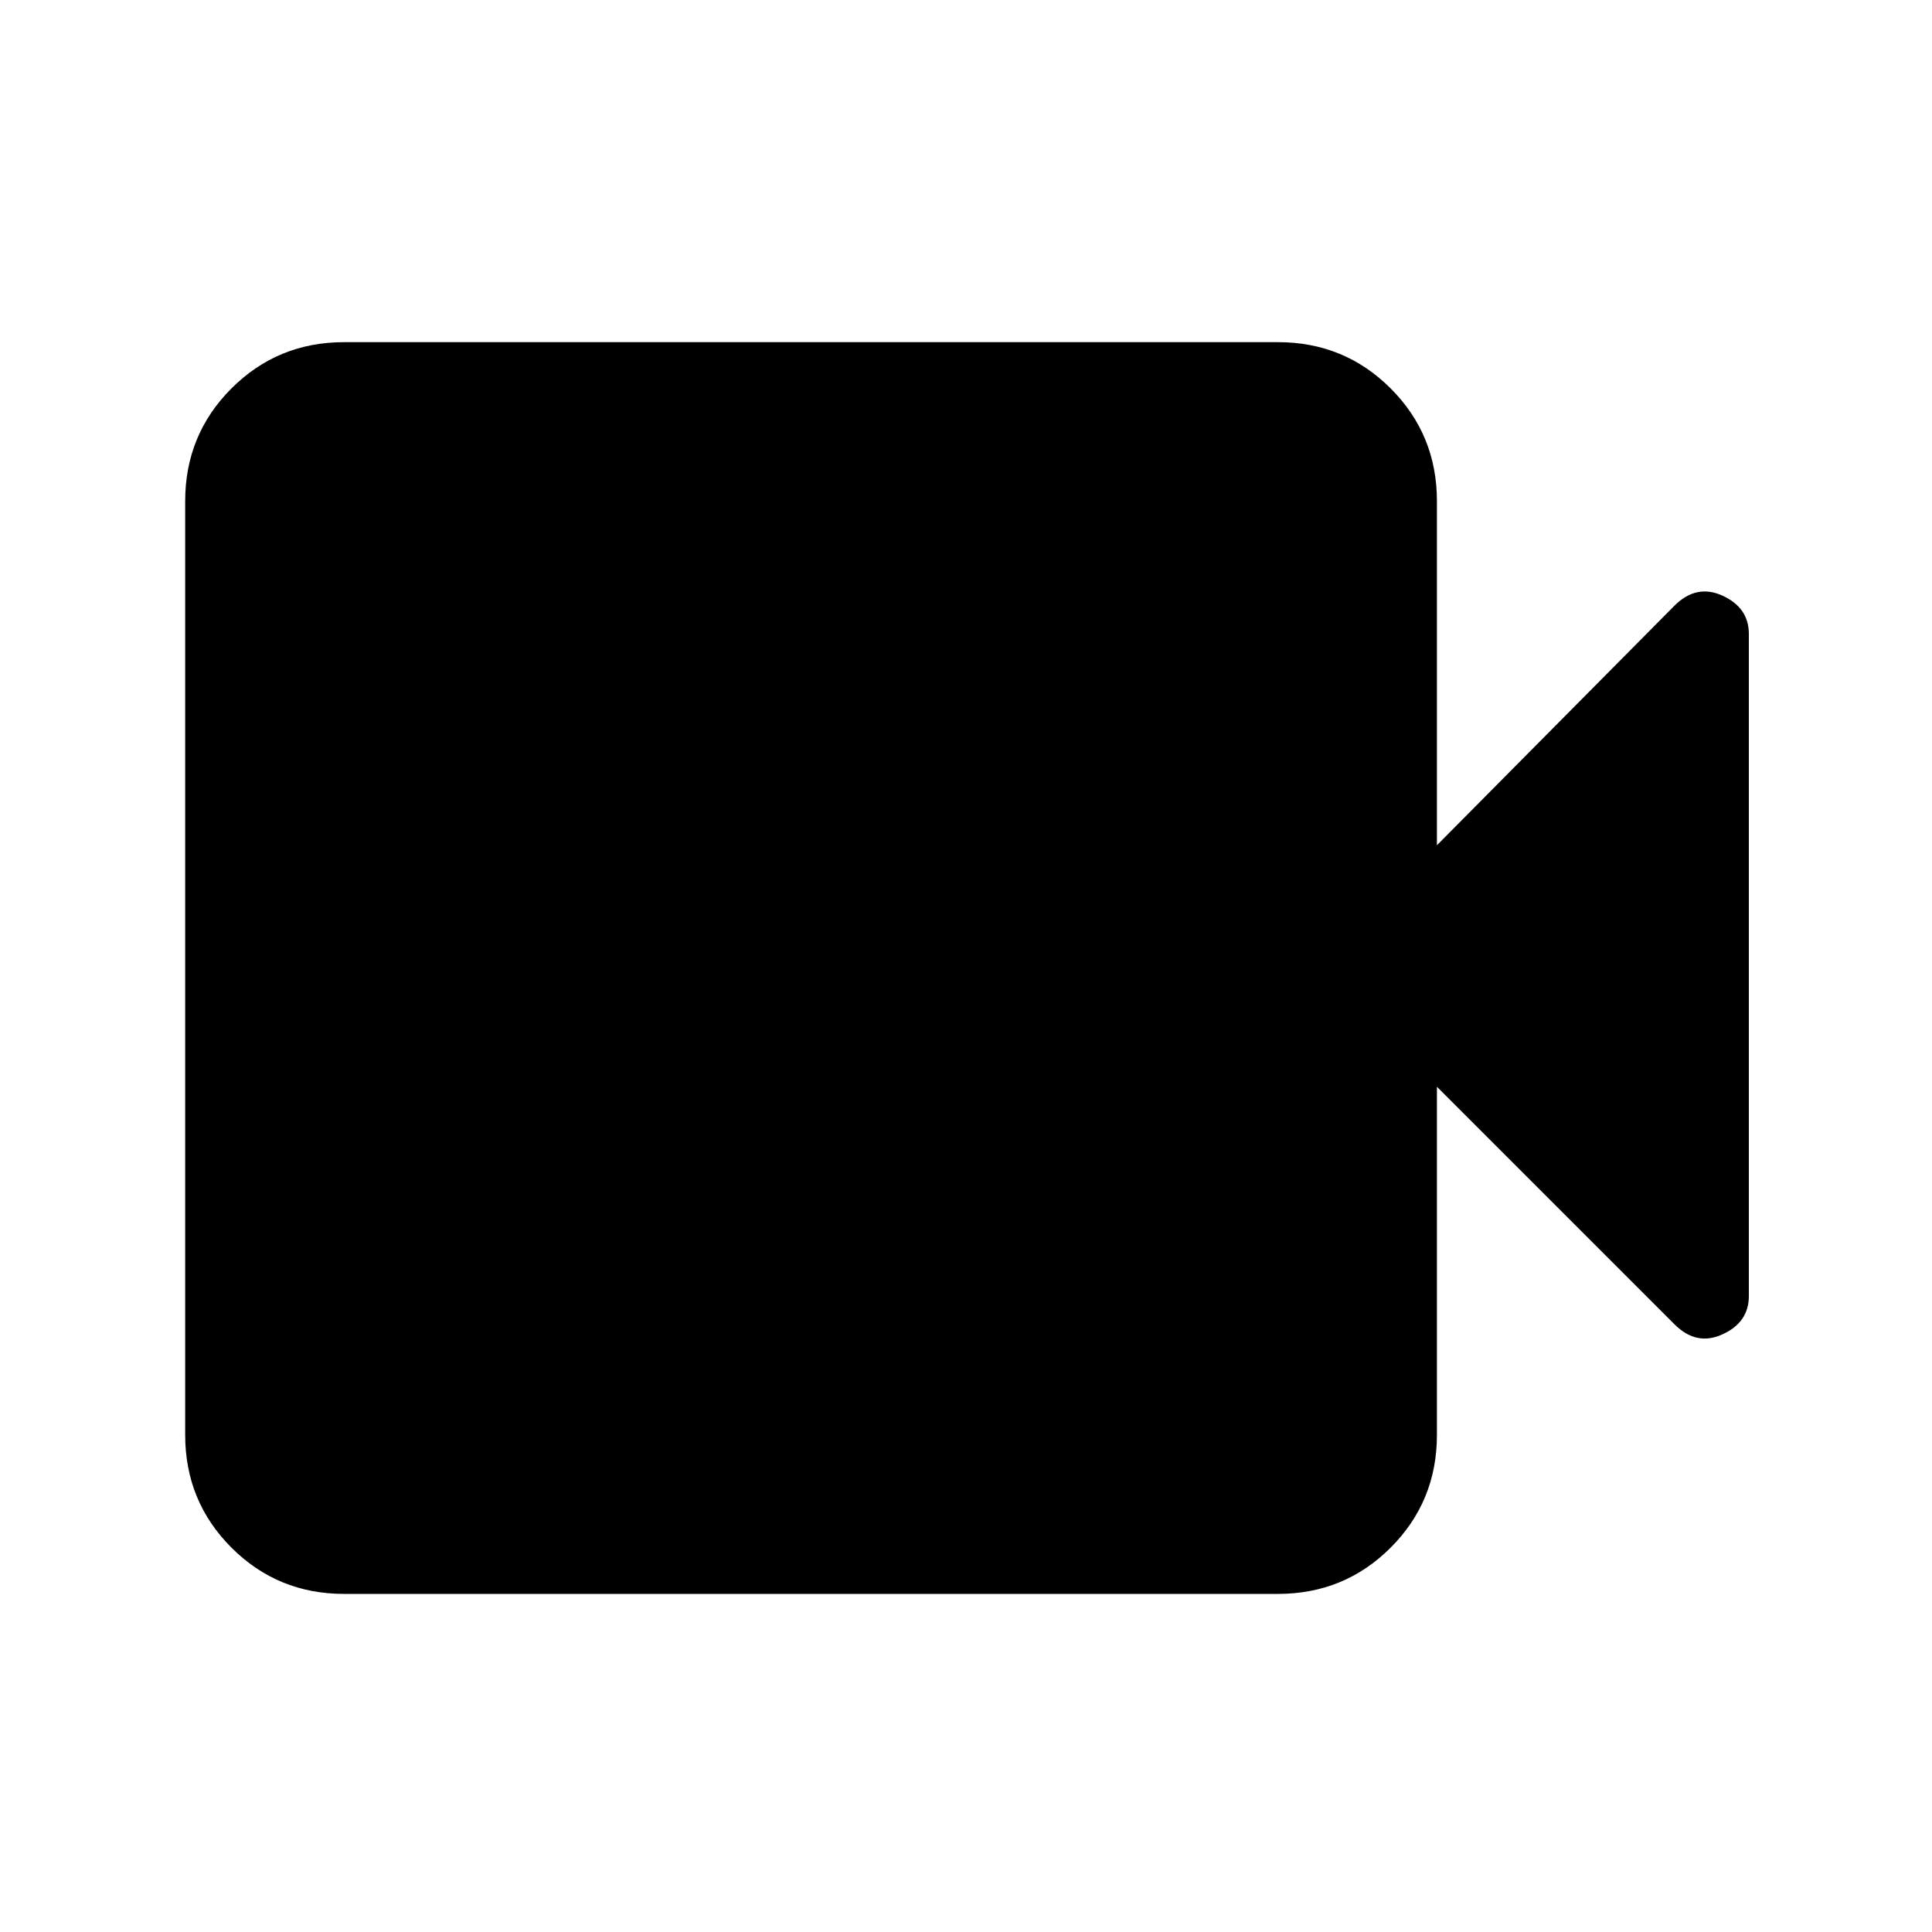<svg xmlns="http://www.w3.org/2000/svg" height="20" width="20"><path d="M3.562 16.5Q2.875 16.5 2.396 16.021Q1.917 15.542 1.917 14.854V5.188Q1.917 4.5 2.396 4.021Q2.875 3.542 3.562 3.542H13.229Q13.917 3.542 14.396 4.021Q14.875 4.5 14.875 5.188V8.75L17.333 6.271Q17.562 6.042 17.833 6.167Q18.104 6.292 18.104 6.562V13.417Q18.104 13.688 17.833 13.812Q17.562 13.938 17.333 13.708L14.875 11.25V14.854Q14.875 15.542 14.396 16.021Q13.917 16.5 13.229 16.5Z"/></svg>